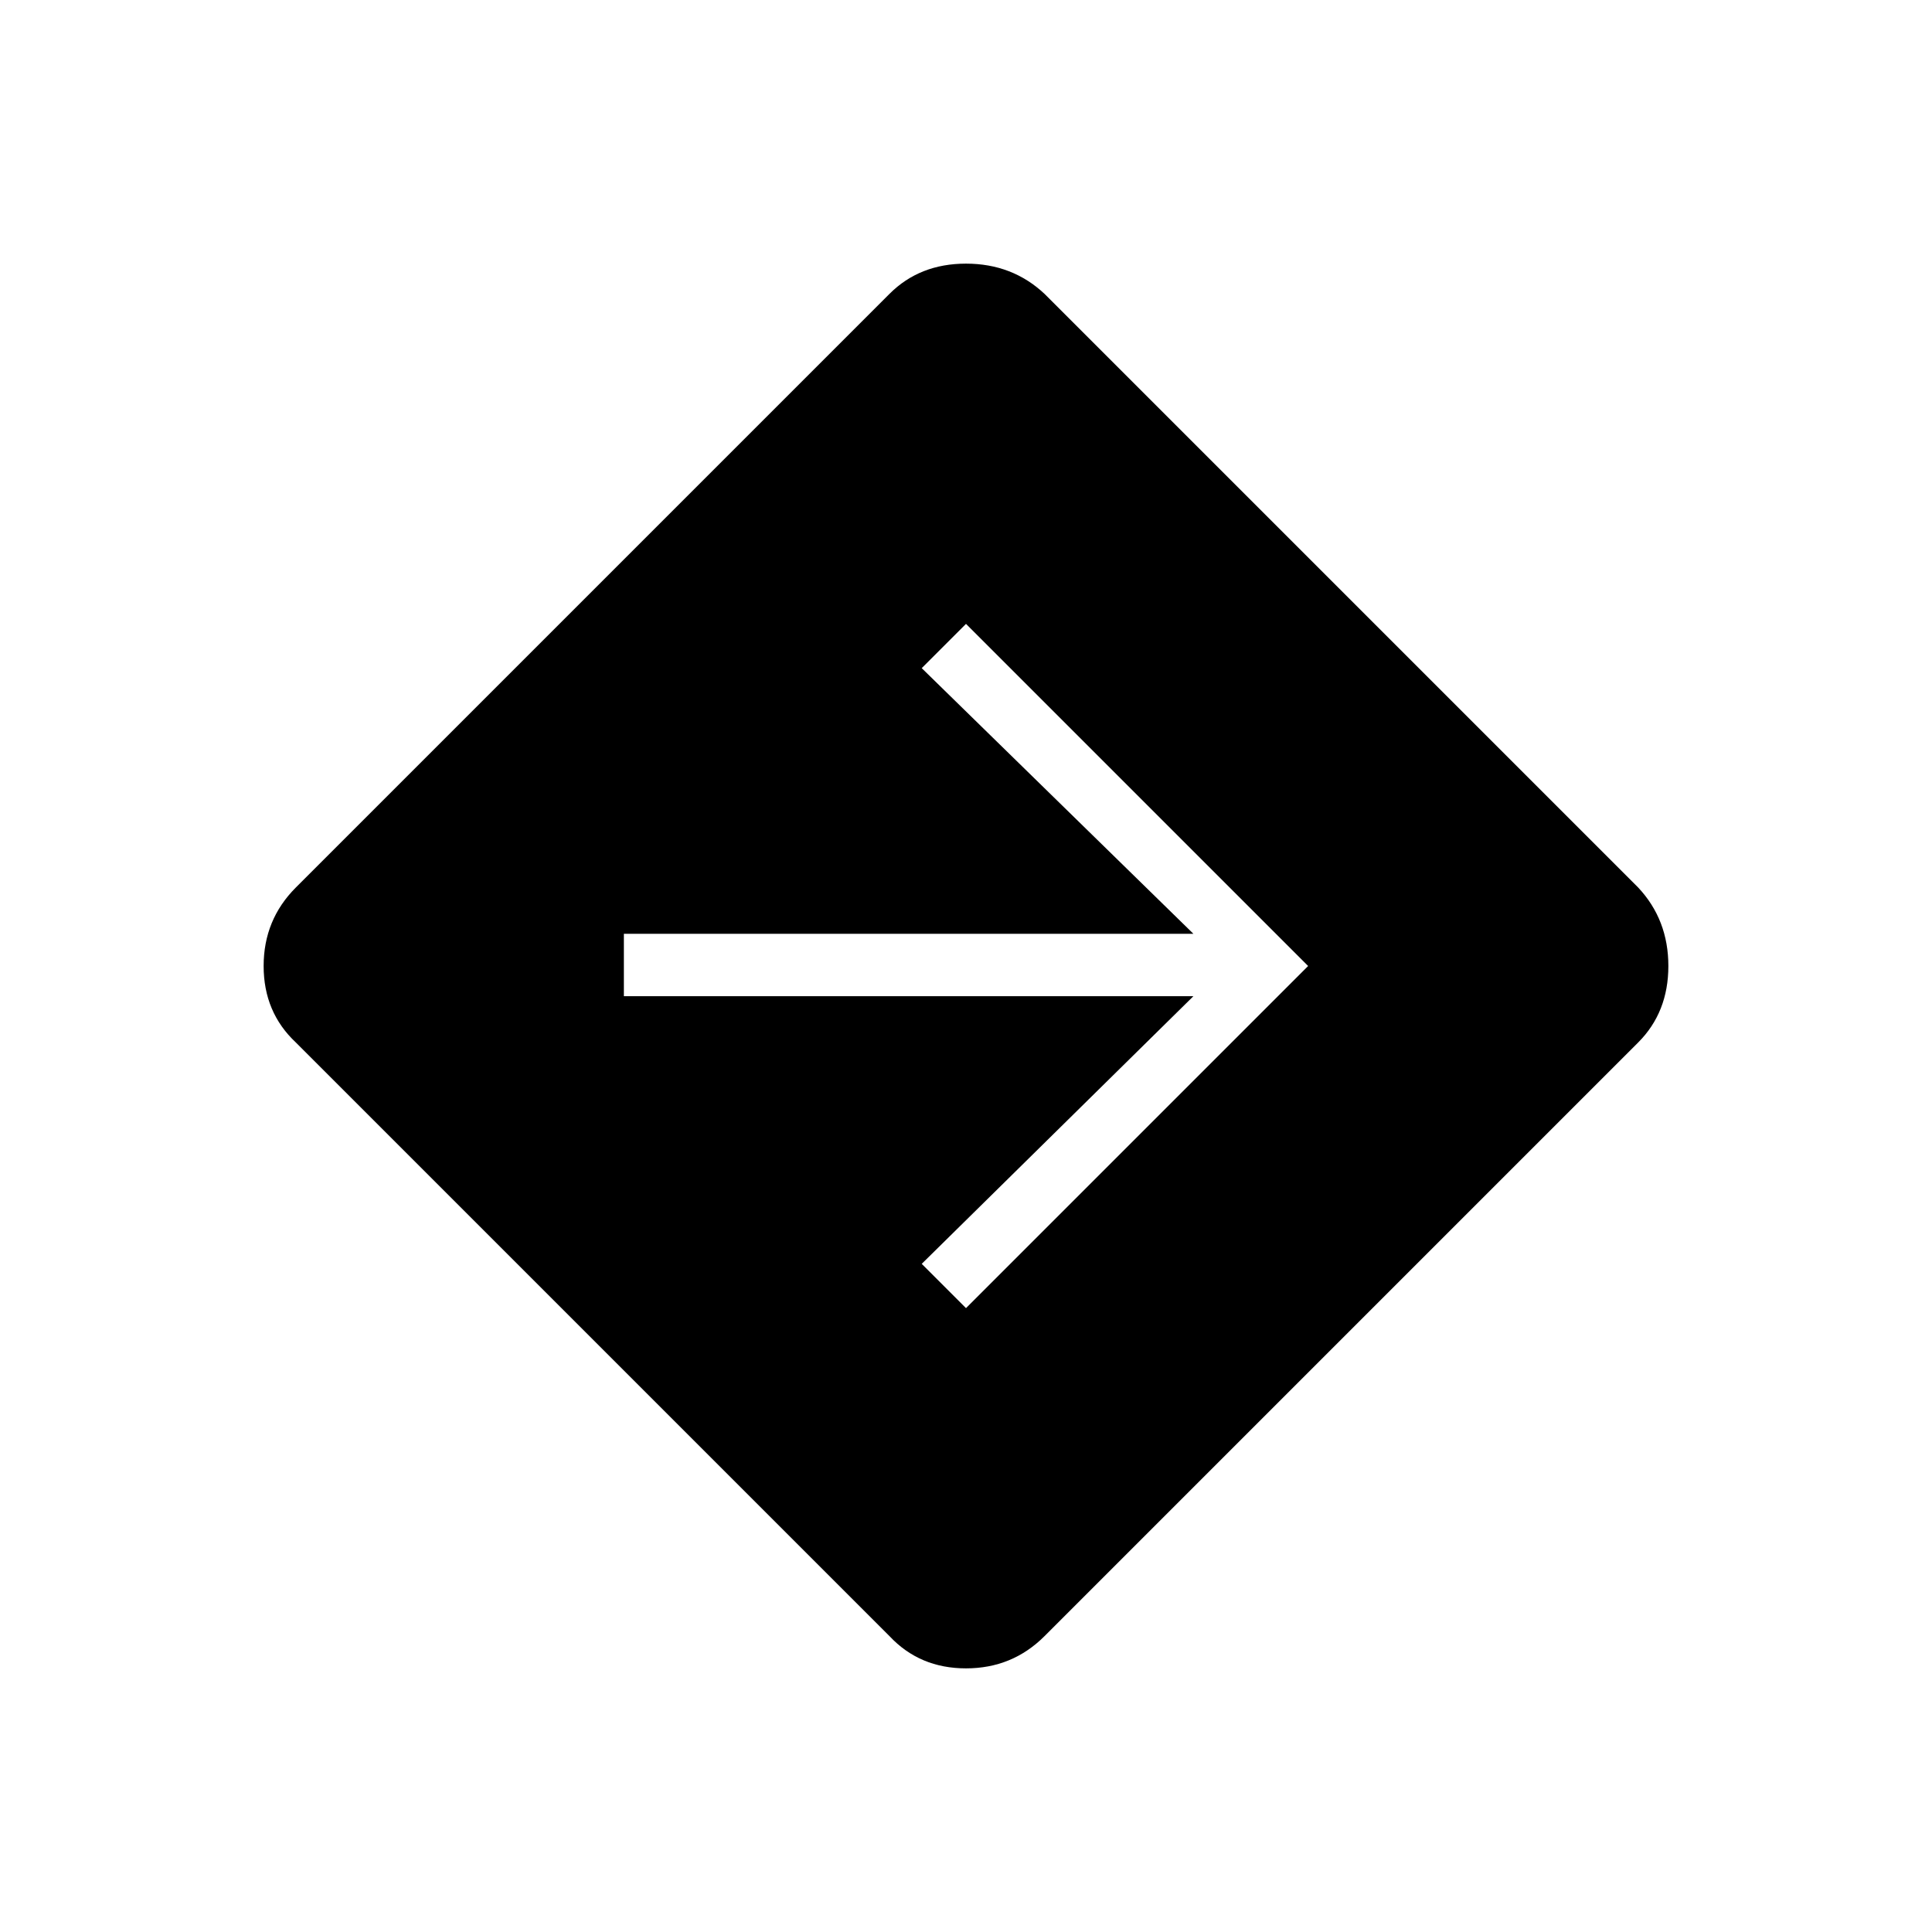 <svg xmlns="http://www.w3.org/2000/svg" height="48" width="48"><path d="M24 32.5 32.5 24 24 15.5 22.9 16.6 29.65 23.2H15.5V24.75H29.65L22.9 31.4ZM22.1 40.65 7.35 25.9Q6.55 25.15 6.55 24Q6.55 22.85 7.35 22.05L22.1 7.3Q22.85 6.55 24 6.55Q25.15 6.55 25.95 7.3L40.7 22.05Q41.45 22.85 41.45 24Q41.45 25.15 40.7 25.9L25.95 40.65Q25.15 41.45 24 41.45Q22.85 41.45 22.1 40.65Z"/></svg>